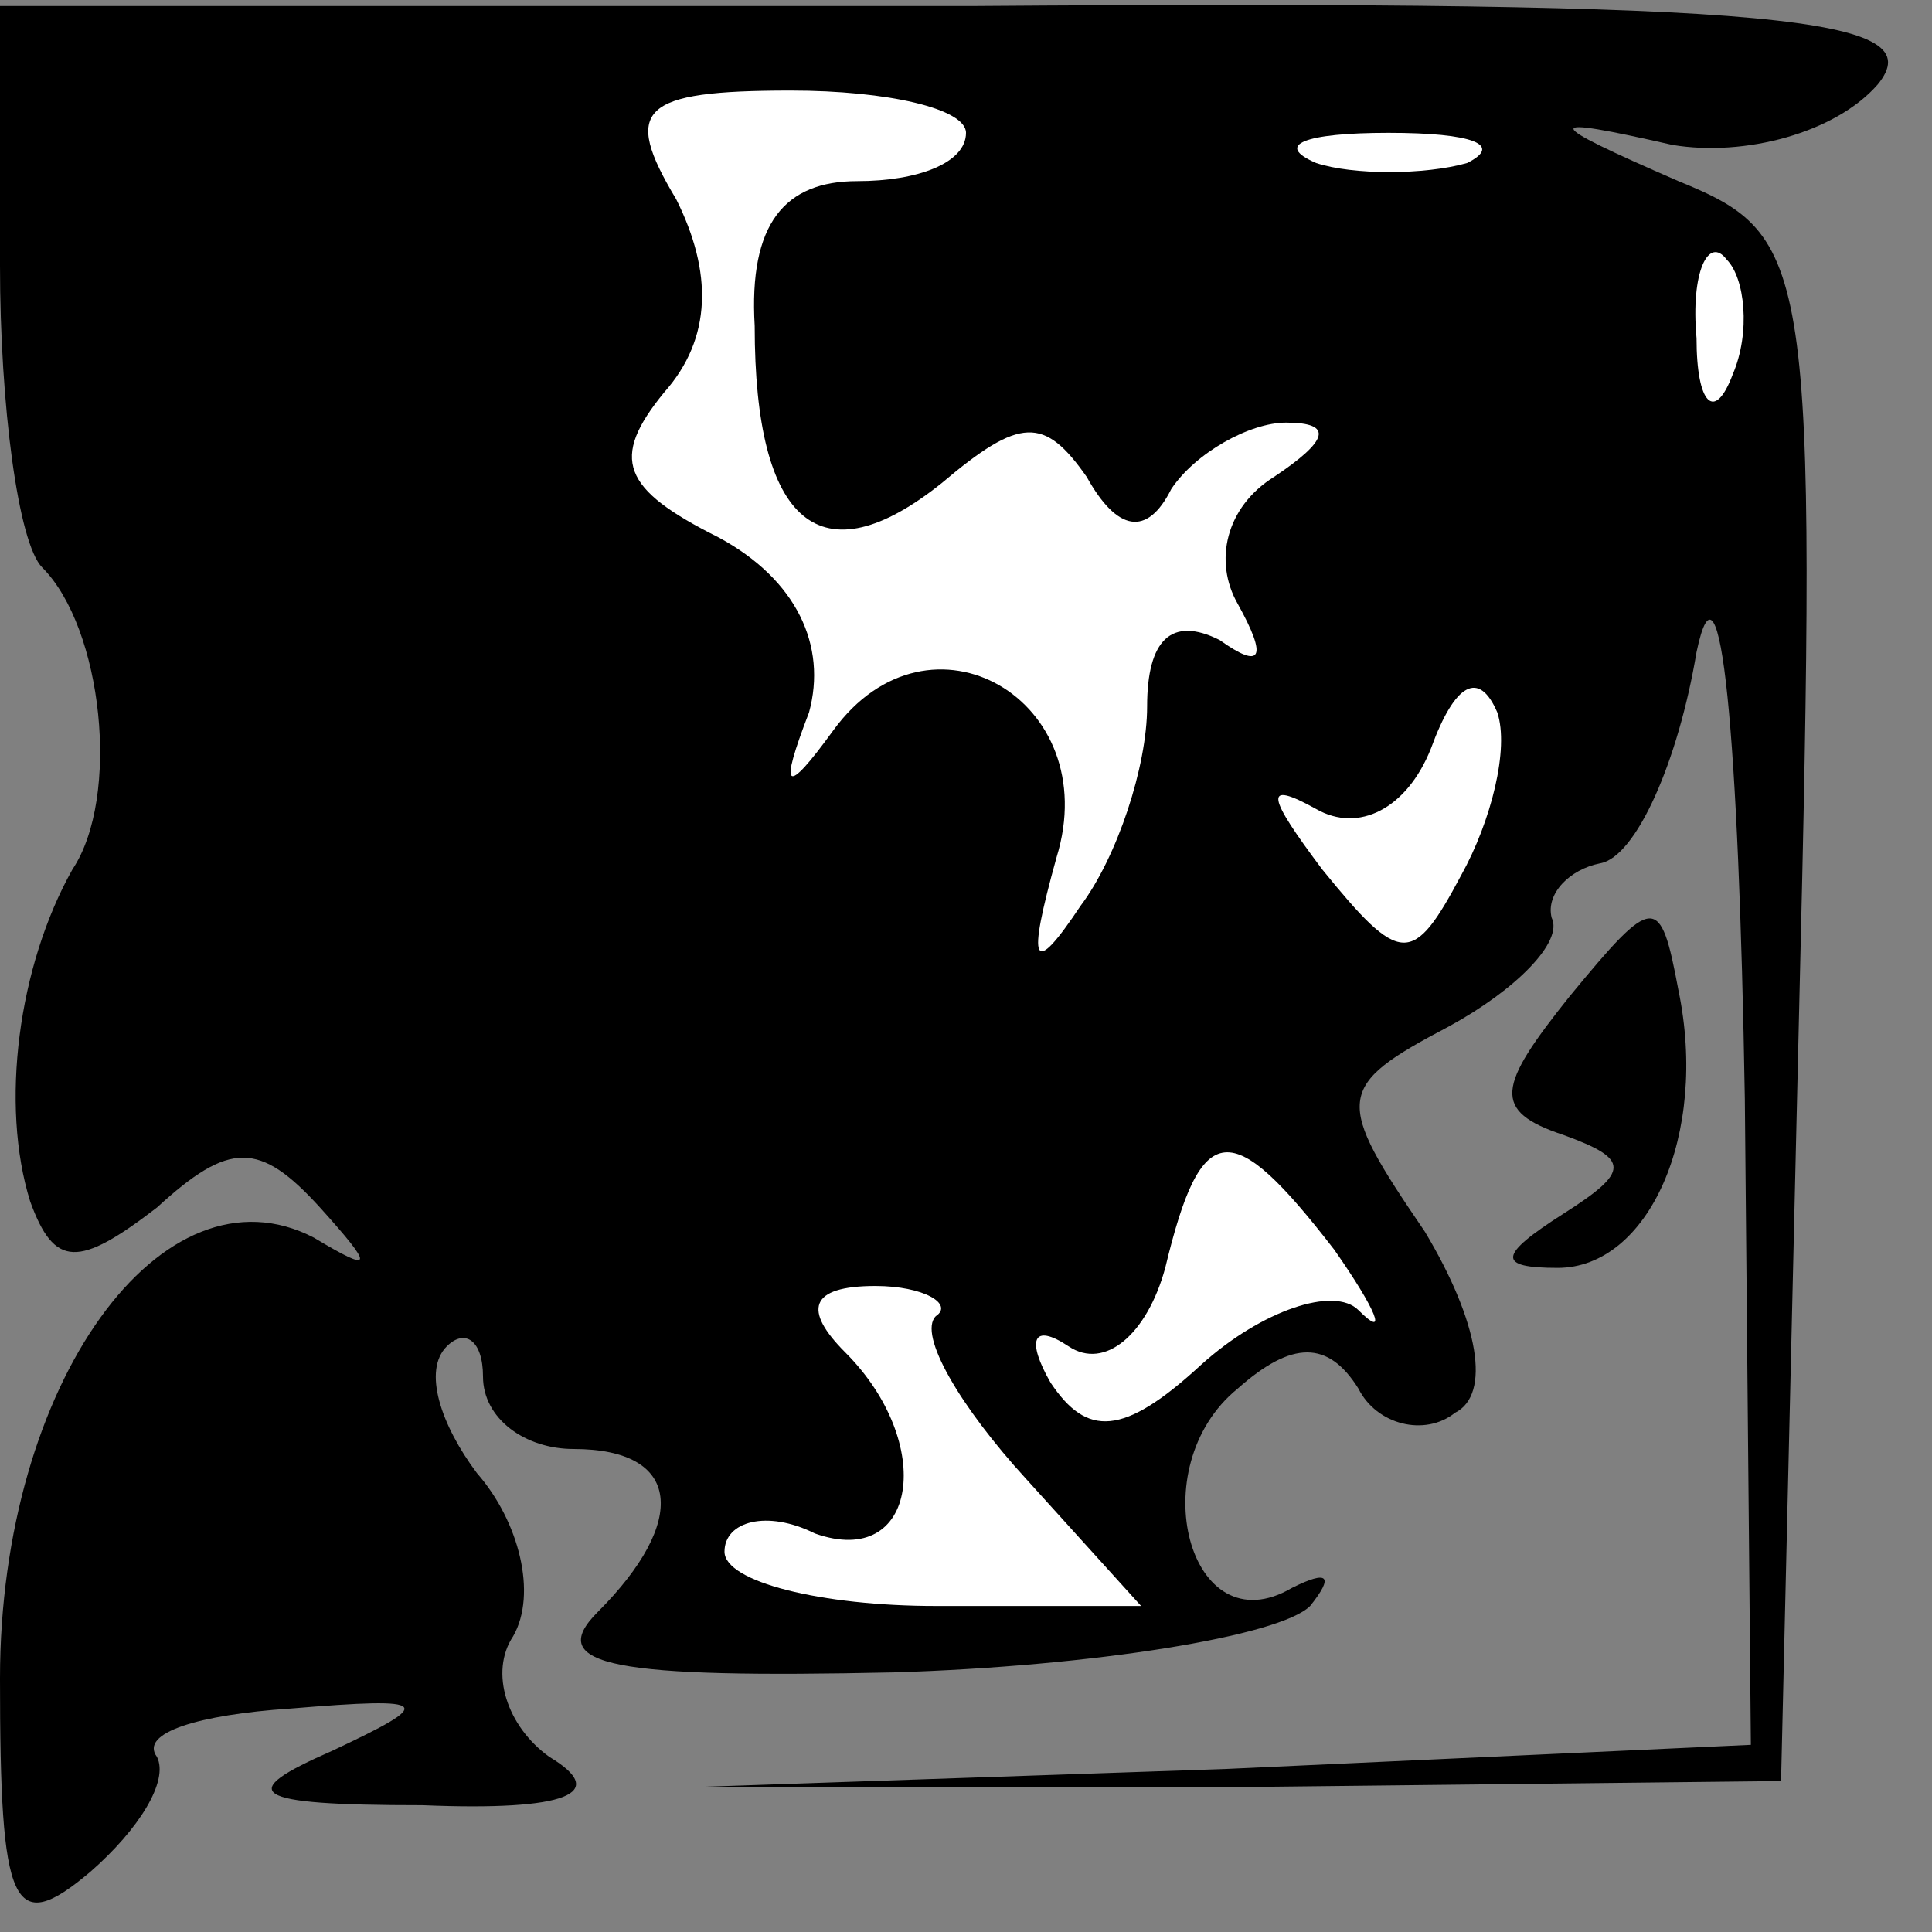 <?xml version="1.0" standalone="no"?>
<!DOCTYPE svg PUBLIC "-//W3C//DTD SVG 20010904//EN"
 "http://www.w3.org/TR/2001/REC-SVG-20010904/DTD/svg10.dtd">
<svg version="1.0" xmlns="http://www.w3.org/2000/svg"
 width="32pt" height="32pt" viewBox="0 0 32 32"
 preserveAspectRatio="xMidYMid meet">
<rect x="0" y="0" width="32" height="32" fill="#808080" stroke="none"/>
<g transform="translate(0,32) scale(0.1,-0.1)"
fill="#000000" stroke="none">
<path fill="#000000" stroke="none" d="M0 276 c0 -23 3 -46 7 -50 10 -10 13
-38 5 -50 -9 -16 -12 -39 -7 -55 4 -11 8 -11 21 -1 12 11 17 11 27 0 9 -10 9
-11 -1 -5 -25 13 -52 -24 -52 -73 0 -38 2 -43 15 -32 8 7 13 15 11 19 -3 4 7
7 22 8 24 2 24 1 7 -7 -16 -7 -14 -9 15 -9 24 -1 31 2 21 8 -7 5 -10 14 -6 20
4 7 1 19 -6 27 -6 8 -9 17 -5 21 3 3 6 1 6 -5 0 -7 7 -12 15 -12 18 0 19 -12
4 -27 -9 -9 3 -11 49 -10 33 1 64 6 69 11 4 5 3 6 -3 3 -17 -10 -25 20 -9 33
9 8 15 8 20 0 3 -6 11 -8 16 -4 6 3 4 15 -5 30 -15 22 -15 24 4 34 11 6 19 14
17 18 -1 4 3 8 8 9 6 1 13 17 16 35 4 19 7 -14 8 -74 l1 -107 -87 -4 -88 -3
90 0 90 1 3 128 c3 124 2 128 -20 137 -23 10 -23 11 -1 6 12 -2 27 2 34 10 9
11 -14 14 -150 13 l-161 0 0 -43z"/>
<path fill="#ffffff" stroke="none" d="M160 298 c0 -5 -8 -8 -18 -8 -12 0 -18
-7 -17 -24 0 -33 11 -42 31 -26 13 11 17 11 24 1 5 -9 10 -10 14 -2 4 6 13 11
19 11 8 0 7 -3 -2 -9 -8 -5 -10 -14 -6 -21 5 -9 4 -11 -3 -6 -8 4 -12 0 -12
-11 0 -10 -5 -25 -11 -33 -8 -12 -9 -10 -4 8 8 26 -21 43 -37 21 -8 -11 -9
-10 -4 3 3 11 -2 22 -15 29 -16 8 -18 13 -9 24 8 9 8 20 2 32 -9 15 -6 18 19
18 16 0 29 -3 29 -7z"/>
<path fill="#ffffff" stroke="none" d="M243 293 c-7 -2 -19 -2 -25 0 -7 3 -2
5 12 5 14 0 19 -2 13 -5z"/>
<path fill="#ffffff" stroke="none" d="M287 258 c-3 -8 -6 -5 -6 6 -1 11 2 17
5 13 3 -3 4 -12 1 -19z"/>
<path fill="#ffffff" stroke="none" d="M242 175 c-8 -15 -10 -15 -23 1 -9 12
-10 15 -1 10 7 -4 15 0 19 10 4 11 8 13 11 6 2 -6 -1 -18 -6 -27z"/>
<path fill="#ffffff" stroke="none" d="M221 113 c7 -10 9 -15 4 -10 -4 4 -16
0 -26 -9 -13 -12 -19 -12 -25 -3 -4 7 -3 10 3 6 6 -4 13 2 16 13 6 25 11 25
28 3z"/>
<path fill="#ffffff" stroke="none" d="M155 102 c-3 -3 4 -15 15 -27 l19 -21
-34 0 c-19 0 -35 4 -35 9 0 5 7 7 15 3 17 -6 20 15 5 30 -7 7 -6 11 5 11 8 0
13 -3 10 -5z"/>
<path fill="#000000" stroke="none" d="M260 155 c-12 -15 -13 -19 -1 -23 11
-4 11 -6 0 -13 -11 -7 -11 -9 -1 -9 15 0 25 22 20 46 -3 16 -4 16 -18 -1z"/>
</g>
</svg>
